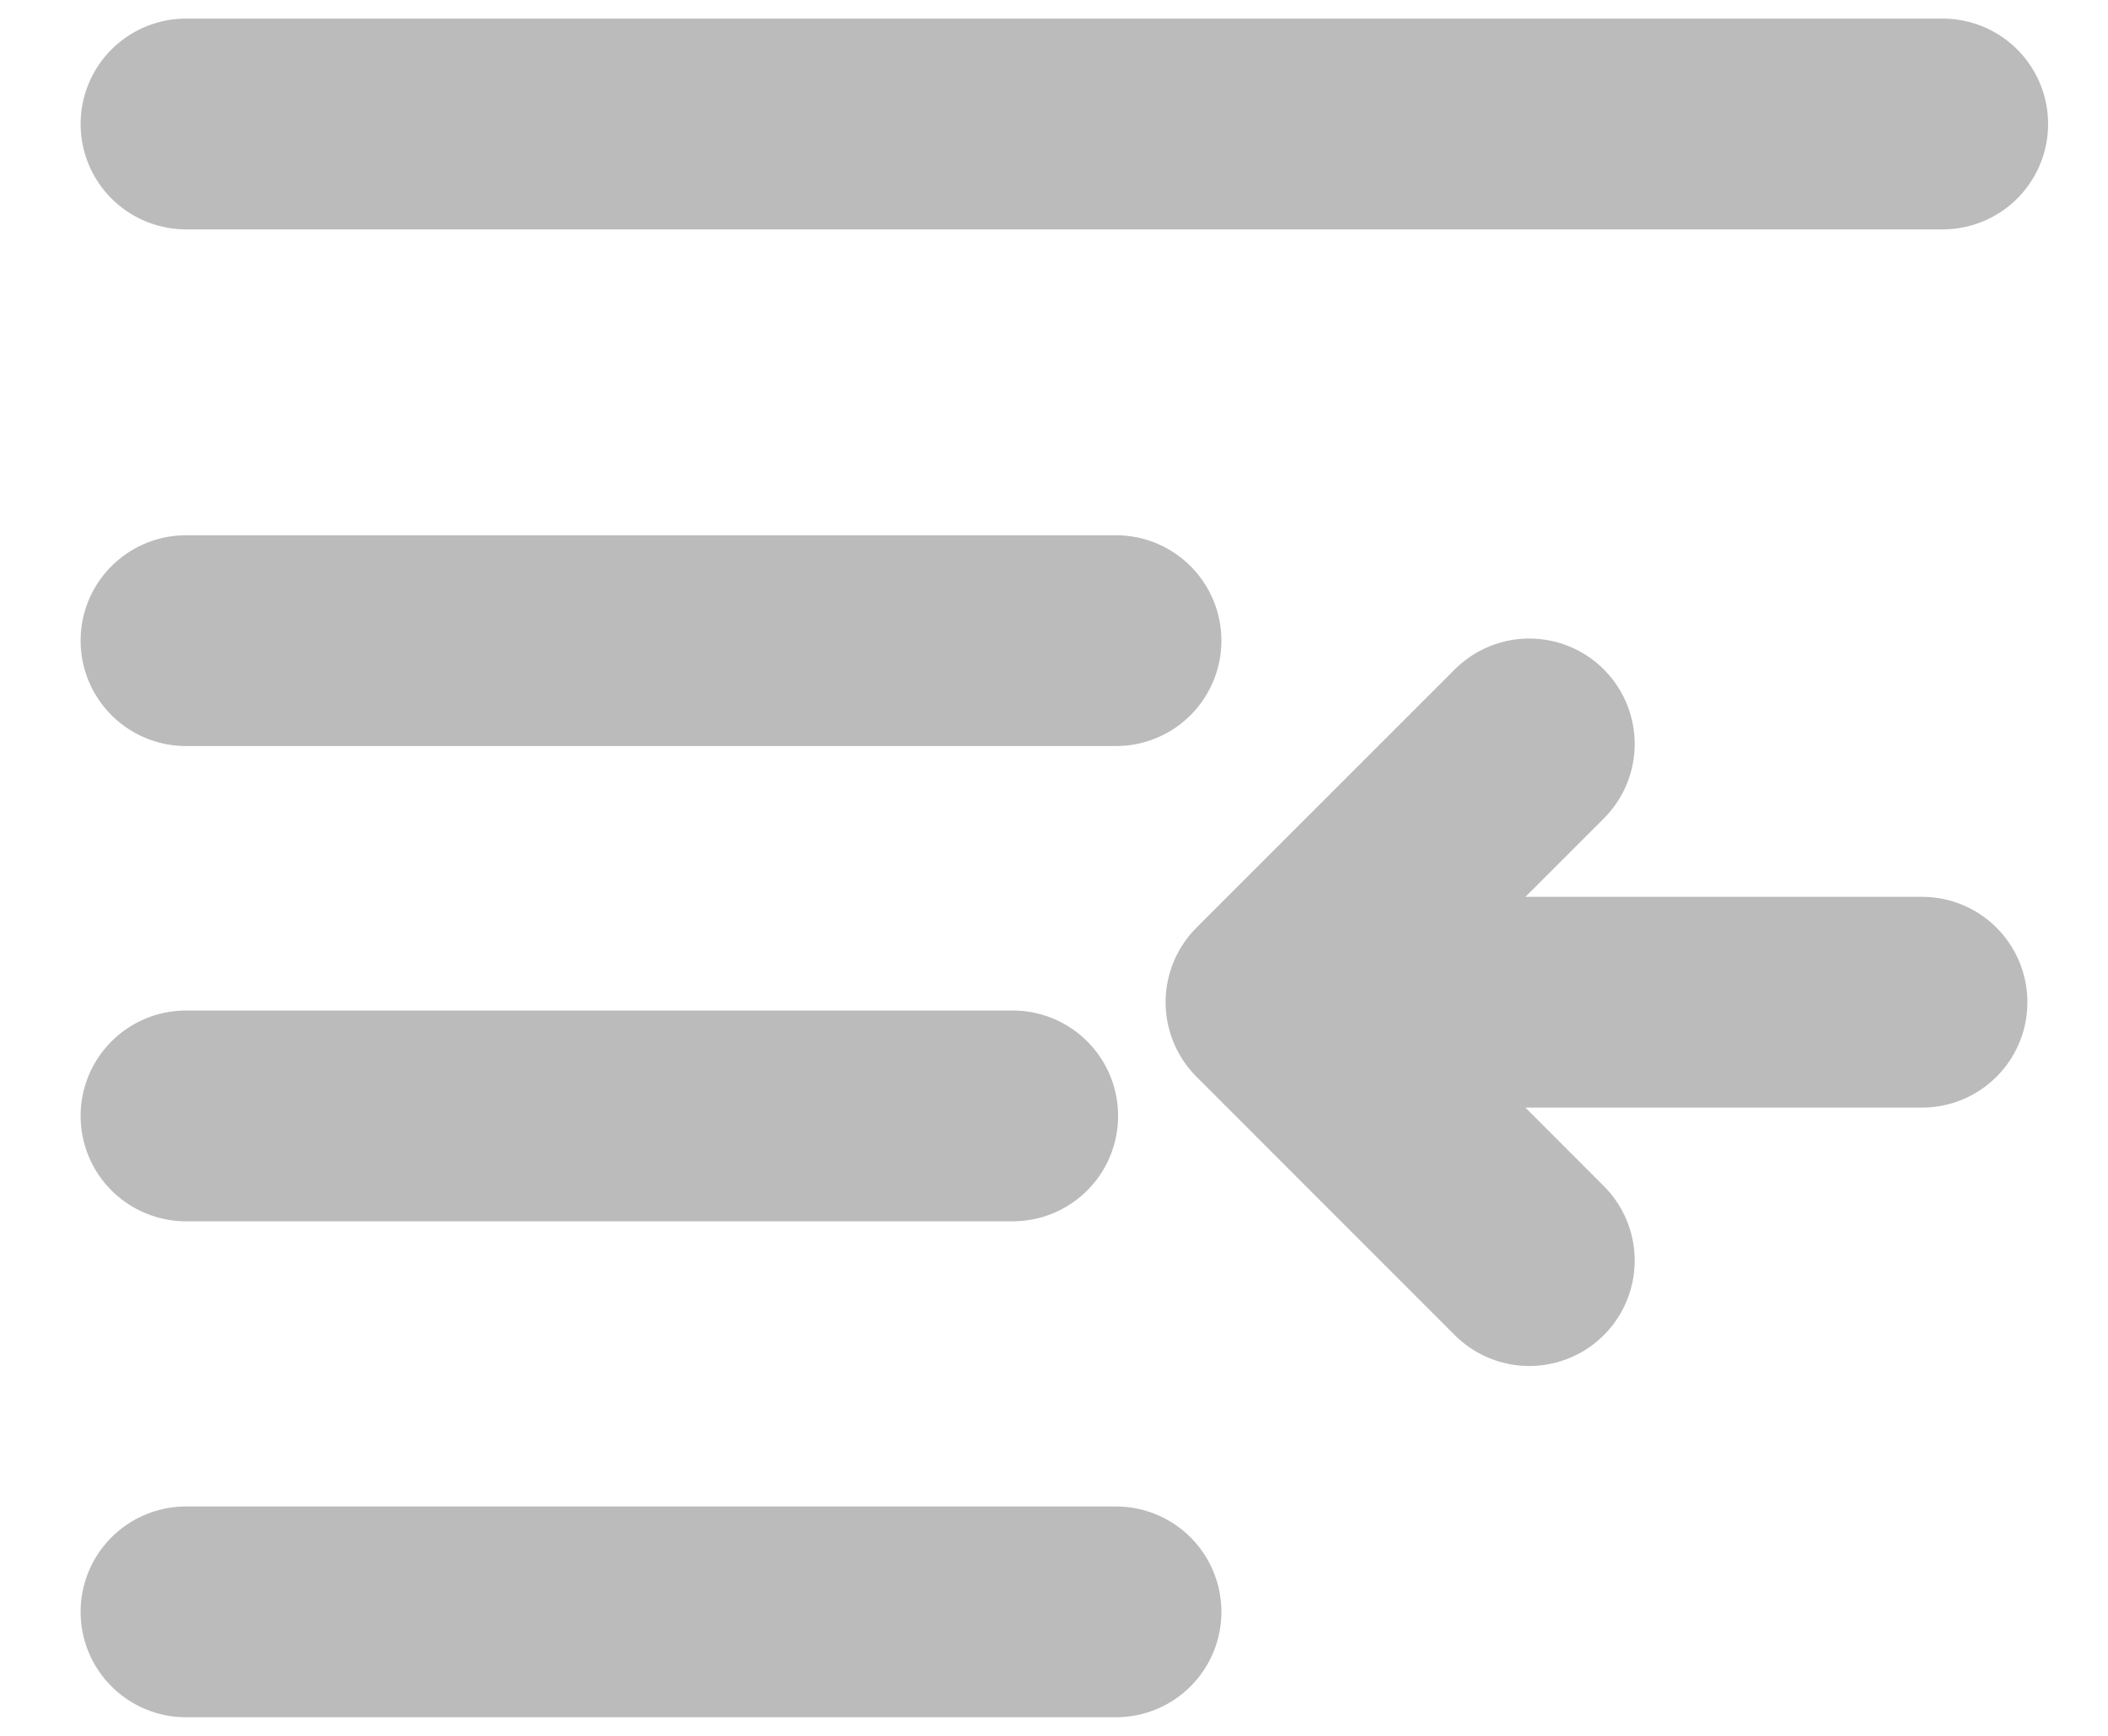 <svg width="17" height="14" viewBox="0 0 17 14" fill="none" xmlns="http://www.w3.org/2000/svg">
<path d="M15.667 1H1.5M9 5.167C9 5.167 4.104 5.167 1.5 5.167M9 13C6.071 13 1.5 13 1.5 13M8.167 9C8.167 9 4.103 9 1.5 9" stroke="#BBBBBB" stroke-width="1.7" stroke-linecap="round"/>
<path d="M12.333 10.167L10.25 8.083M10.25 8.083L12.333 6M10.25 8.083L12.875 8.083L15.5 8.083" stroke="#BBBBBB" stroke-width="1.7" stroke-linecap="round" stroke-linejoin="round"/>
</svg>
